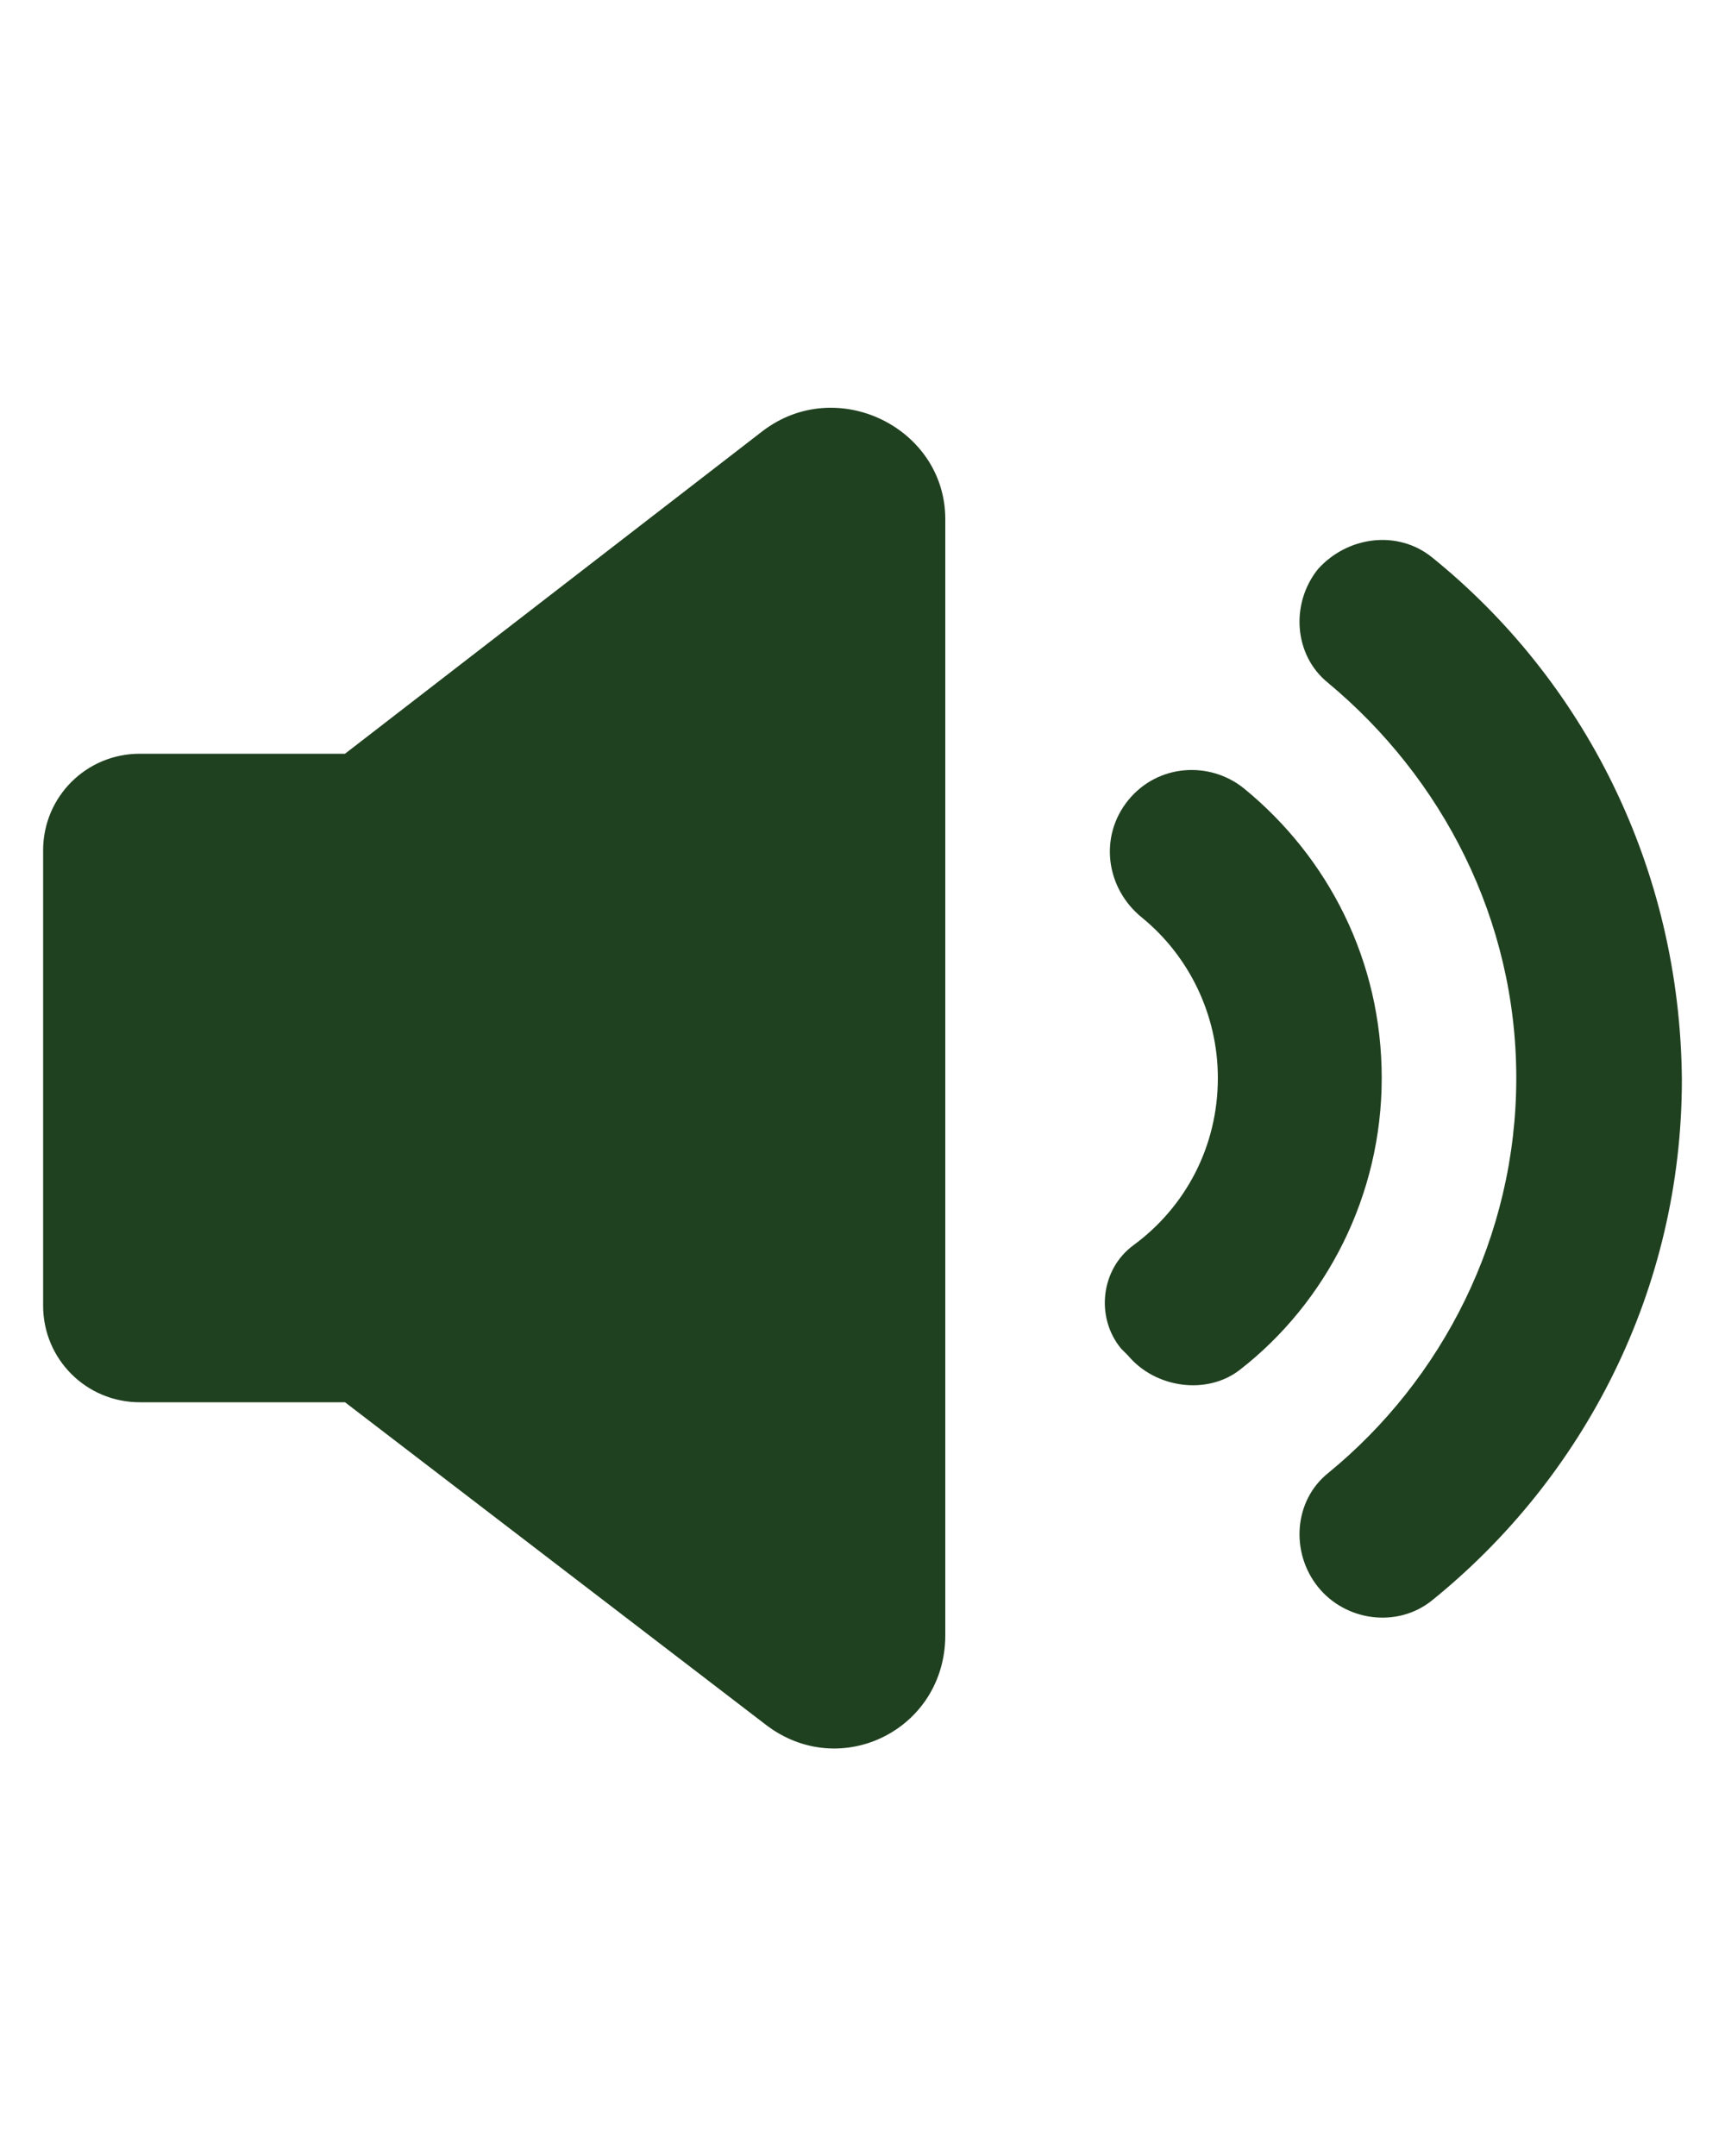 <?xml version="1.0" encoding="utf-8"?>
<!-- Generator: Adobe Illustrator 24.1.0, SVG Export Plug-In . SVG Version: 6.00 Build 0)  -->
<svg version="1.1" id="Layer_1" xmlns="http://www.w3.org/2000/svg" xmlns:xlink="http://www.w3.org/1999/xlink" x="0px" y="0px"
	 viewBox="0 0 100 125" style="enable-background:new 0 0 100 125;" xml:space="preserve">
<style type="text/css">
	.st0{fill:#204120;}
</style>
<g id="Layer_2_1_">
</g>
<g id="Layer_1_1_">
	<g>
		<path class="st0" d="M72.1,45.7c-2-1.6-5-1.4-6.7,0.7c-1.7,2.1-1.3,5.1,0.8,6.8c2.7,2.2,4.4,5.6,4.4,9.3c0,4-1.9,7.5-4.9,9.7
			c-1.9,1.4-2.2,4.2-0.7,6l0.4,0.4c1.6,1.9,4.6,2.3,6.5,0.8c5-3.9,8.2-10.1,8.2-16.9C80.1,55.7,77,49.7,72.1,45.7z"/>
		<path class="st0" d="M83,32.3c-2-1.6-4.9-1.2-6.6,0.7l0,0c-1.6,2-1.4,5,0.6,6.6c6.6,5.5,10.9,13.7,10.9,22.9S83.6,80,77,85.4
			C75,87,74.8,90,76.4,92l0,0c1.6,2,4.6,2.4,6.6,0.8c8.8-7.1,14.5-18,14.5-30.2C97.4,50.3,91.8,39.4,83,32.3z"/>
		<path class="st0" d="M44.2,25L20,43.7H8.1c-3.1,0-5.6,2.5-5.6,5.6v26.4c0,3.1,2.5,5.6,5.6,5.6H20L44.4,100
			c4.3,3.3,10.4,0.3,10.4-5.2V30.1C54.8,24.8,48.5,21.7,44.2,25z"/>
	</g>
</g>
</svg>
